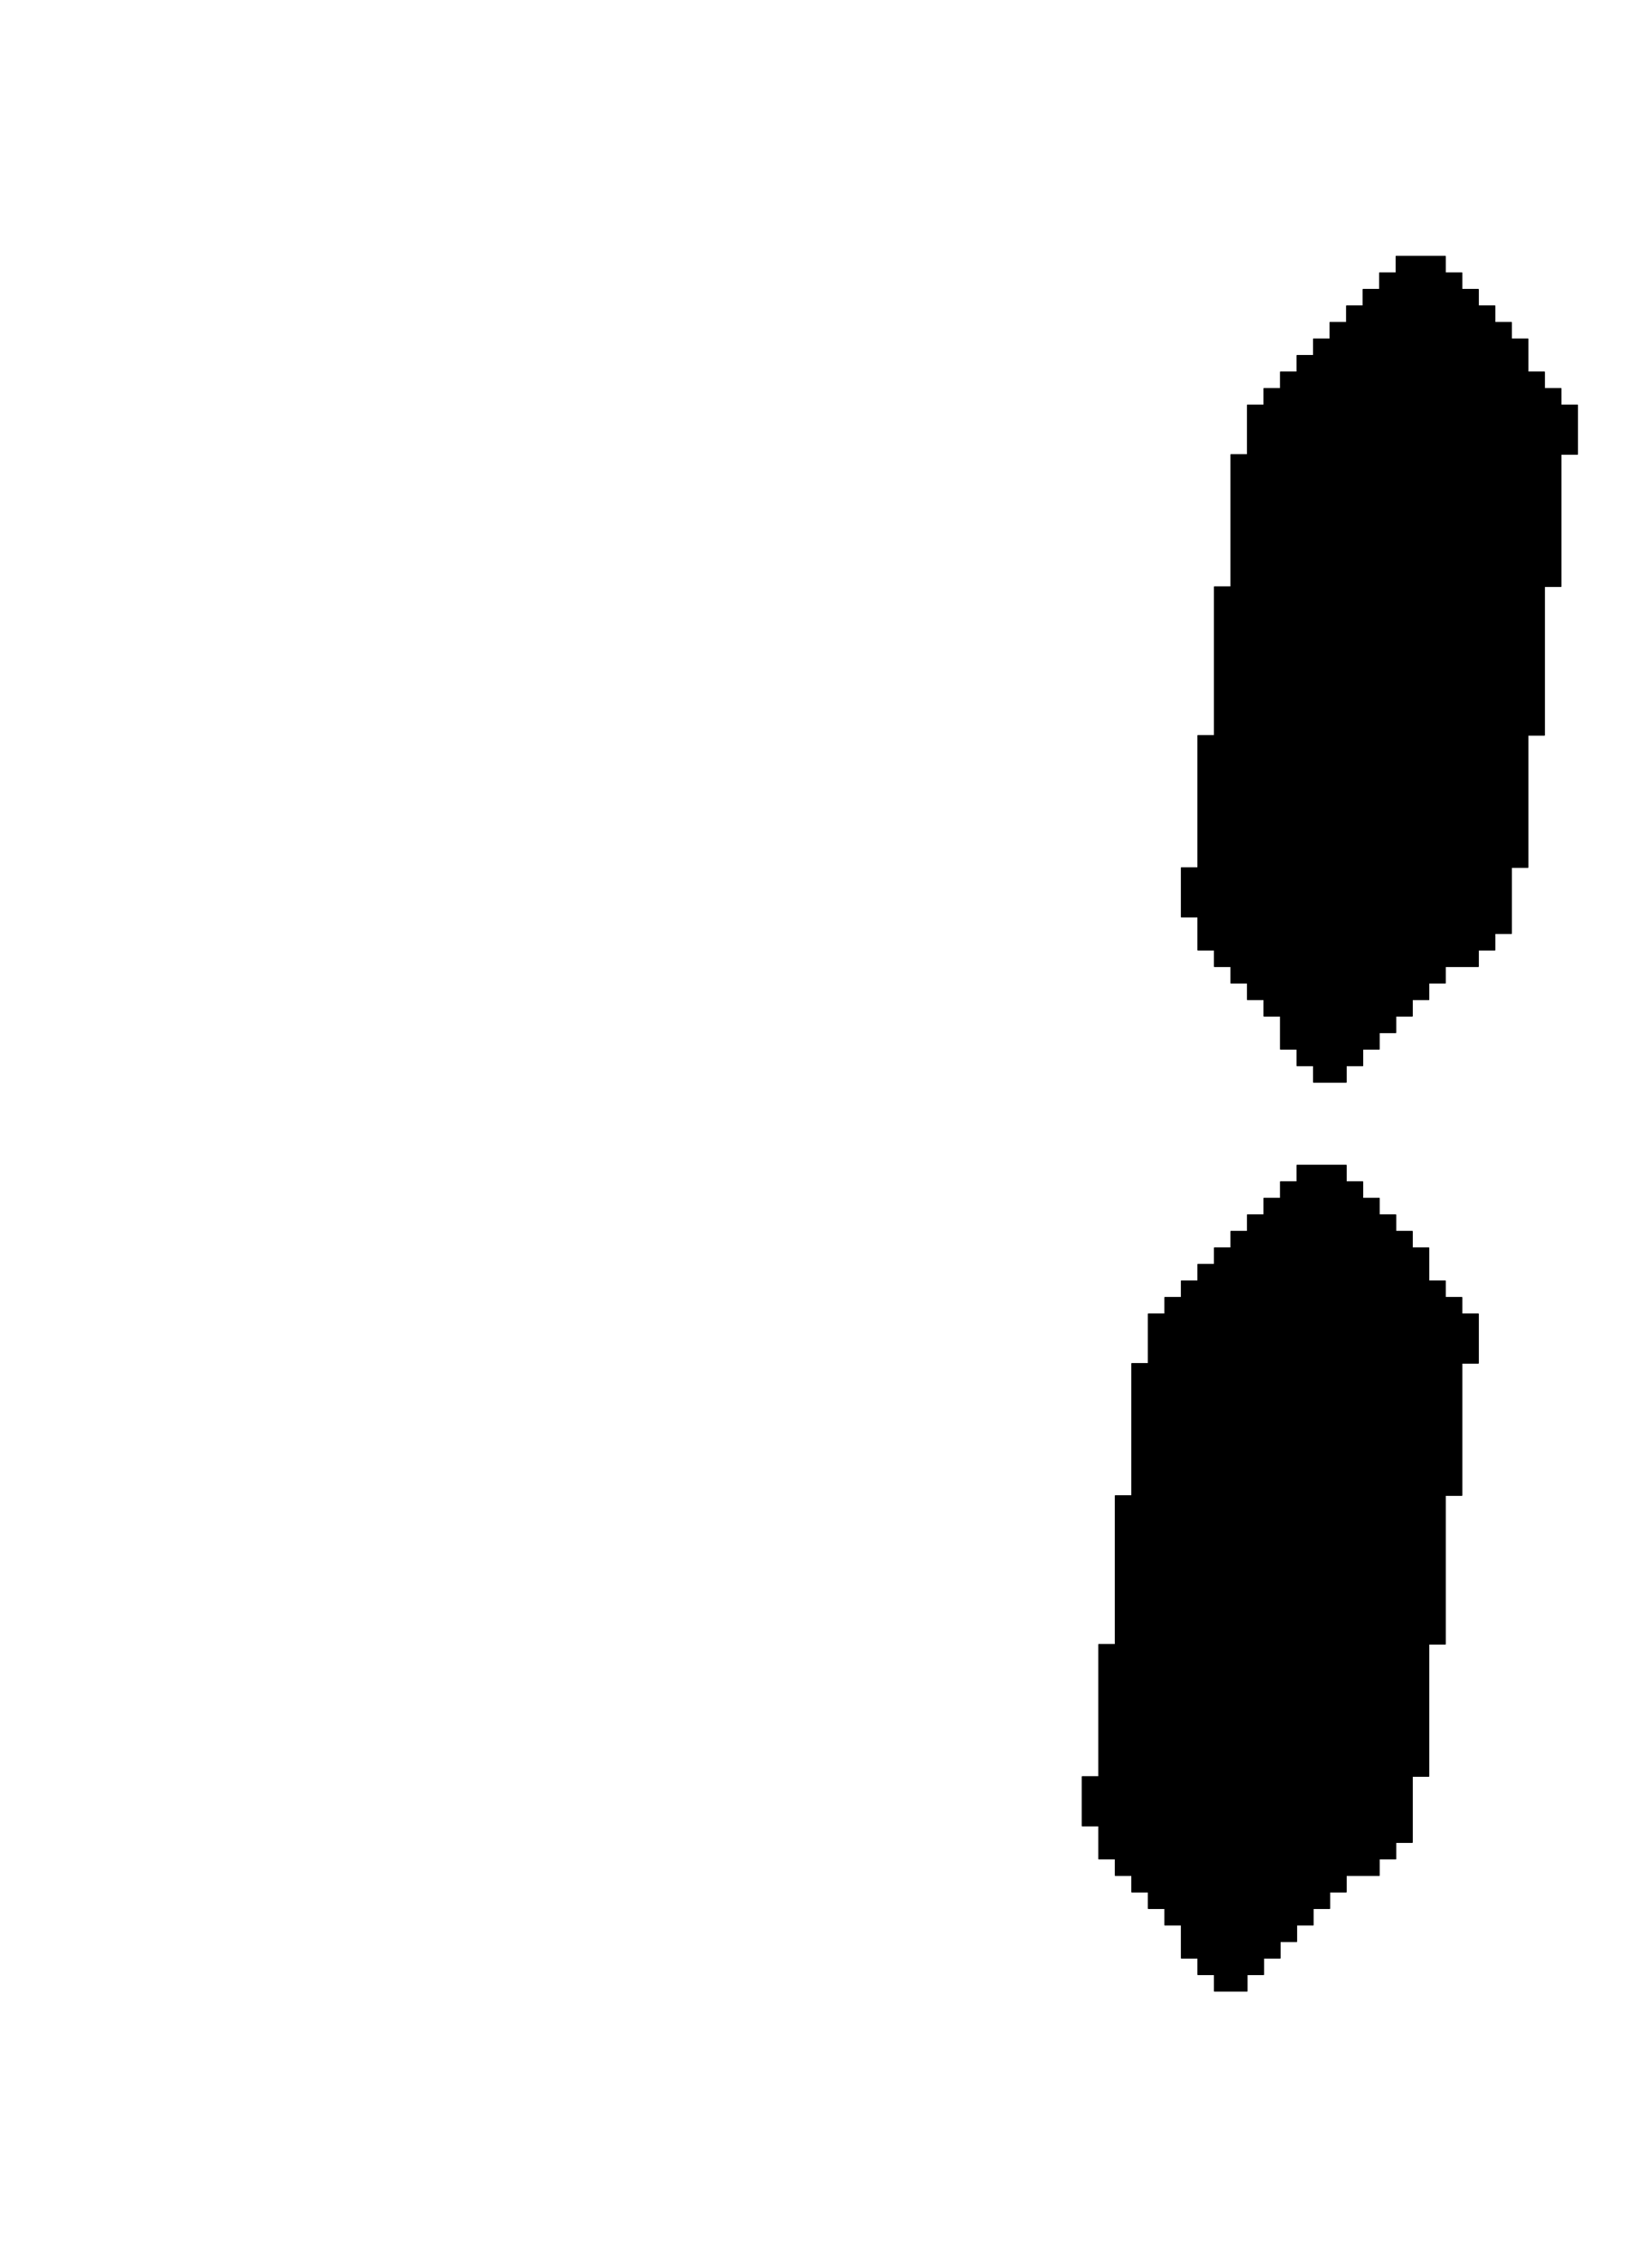 <svg id="svg" version="1.1" width="400" height="548" xmlns="http://www.w3.org/2000/svg" xmlns:xlink="http://www.w3.org/1999/xlink" style="display: block;"><g id="svgg"><path id="path0" d="M338.000 64.000 L 338.000 66.000 336.000 66.000 L 334.000 66.000 334.000 68.000 L 334.000 70.000 332.000 70.000 L 330.000 70.000 330.000 72.000 L 330.000 74.000 328.000 74.000 L 326.000 74.000 326.000 76.000 L 326.000 78.000 324.000 78.000 L 322.000 78.000 322.000 80.000 L 322.000 82.000 320.000 82.000 L 318.000 82.000 318.000 84.000 L 318.000 86.000 316.000 86.000 L 314.000 86.000 314.000 88.000 L 314.000 90.000 312.000 90.000 L 310.000 90.000 310.000 92.000 L 310.000 94.000 308.000 94.000 L 306.000 94.000 306.000 96.000 L 306.000 98.000 304.000 98.000 L 302.000 98.000 302.000 104.000 L 302.000 110.000 300.000 110.000 L 298.000 110.000 298.000 126.000 L 298.000 142.000 296.000 142.000 L 294.000 142.000 294.000 160.000 L 294.000 178.000 292.000 178.000 L 290.000 178.000 290.000 194.000 L 290.000 210.000 288.000 210.000 L 286.000 210.000 286.000 216.000 L 286.000 222.000 288.000 222.000 L 290.000 222.000 290.000 226.000 L 290.000 230.000 292.000 230.000 L 294.000 230.000 294.000 232.000 L 294.000 234.000 296.000 234.000 L 298.000 234.000 298.000 236.000 L 298.000 238.000 300.000 238.000 L 302.000 238.000 302.000 240.000 L 302.000 242.000 304.000 242.000 L 306.000 242.000 306.000 244.000 L 306.000 246.000 308.000 246.000 L 310.000 246.000 310.000 250.000 L 310.000 254.000 312.000 254.000 L 314.000 254.000 314.000 256.000 L 314.000 258.000 316.000 258.000 L 318.000 258.000 318.000 260.000 L 318.000 262.000 322.000 262.000 L 326.000 262.000 326.000 260.000 L 326.000 258.000 328.000 258.000 L 330.000 258.000 330.000 256.000 L 330.000 254.000 332.000 254.000 L 334.000 254.000 334.000 252.000 L 334.000 250.000 336.000 250.000 L 338.000 250.000 338.000 248.000 L 338.000 246.000 340.000 246.000 L 342.000 246.000 342.000 244.000 L 342.000 242.000 344.000 242.000 L 346.000 242.000 346.000 240.000 L 346.000 238.000 348.000 238.000 L 350.000 238.000 350.000 236.000 L 350.000 234.000 354.000 234.000 L 358.000 234.000 358.000 232.000 L 358.000 230.000 360.000 230.000 L 362.000 230.000 362.000 228.000 L 362.000 226.000 364.000 226.000 L 366.000 226.000 366.000 218.000 L 366.000 210.000 368.000 210.000 L 370.000 210.000 370.000 194.000 L 370.000 178.000 372.000 178.000 L 374.000 178.000 374.000 160.000 L 374.000 142.000 376.000 142.000 L 378.000 142.000 378.000 126.000 L 378.000 110.000 380.000 110.000 L 382.000 110.000 382.000 104.000 L 382.000 98.000 380.000 98.000 L 378.000 98.000 378.000 96.000 L 378.000 94.000 376.000 94.000 L 374.000 94.000 374.000 92.000 L 374.000 90.000 372.000 90.000 L 370.000 90.000 370.000 86.000 L 370.000 82.000 368.000 82.000 L 366.000 82.000 366.000 80.000 L 366.000 78.000 364.000 78.000 L 362.000 78.000 362.000 76.000 L 362.000 74.000 360.000 74.000 L 358.000 74.000 358.000 72.000 L 358.000 70.000 356.000 70.000 L 354.000 70.000 354.000 68.000 L 354.000 66.000 352.000 66.000 L 350.000 66.000 350.000 64.000 L 350.000 62.000 344.000 62.000 L 338.000 62.000 338.000 64.000 M314.000 284.000 L 314.000 286.000 312.000 286.000 L 310.000 286.000 310.000 288.000 L 310.000 290.000 308.000 290.000 L 306.000 290.000 306.000 292.000 L 306.000 294.000 304.000 294.000 L 302.000 294.000 302.000 296.000 L 302.000 298.000 300.000 298.000 L 298.000 298.000 298.000 300.000 L 298.000 302.000 296.000 302.000 L 294.000 302.000 294.000 304.000 L 294.000 306.000 292.000 306.000 L 290.000 306.000 290.000 308.000 L 290.000 310.000 288.000 310.000 L 286.000 310.000 286.000 312.000 L 286.000 314.000 284.000 314.000 L 282.000 314.000 282.000 316.000 L 282.000 318.000 280.000 318.000 L 278.000 318.000 278.000 324.000 L 278.000 330.000 276.000 330.000 L 274.000 330.000 274.000 346.000 L 274.000 362.000 272.000 362.000 L 270.000 362.000 270.000 380.000 L 270.000 398.000 268.000 398.000 L 266.000 398.000 266.000 414.000 L 266.000 430.000 264.000 430.000 L 262.000 430.000 262.000 436.000 L 262.000 442.000 264.000 442.000 L 266.000 442.000 266.000 446.000 L 266.000 450.000 268.000 450.000 L 270.000 450.000 270.000 452.000 L 270.000 454.000 272.000 454.000 L 274.000 454.000 274.000 456.000 L 274.000 458.000 276.000 458.000 L 278.000 458.000 278.000 460.000 L 278.000 462.000 280.000 462.000 L 282.000 462.000 282.000 464.000 L 282.000 466.000 284.000 466.000 L 286.000 466.000 286.000 470.000 L 286.000 474.000 288.000 474.000 L 290.000 474.000 290.000 476.000 L 290.000 478.000 292.000 478.000 L 294.000 478.000 294.000 480.000 L 294.000 482.000 298.000 482.000 L 302.000 482.000 302.000 480.000 L 302.000 478.000 304.000 478.000 L 306.000 478.000 306.000 476.000 L 306.000 474.000 308.000 474.000 L 310.000 474.000 310.000 472.000 L 310.000 470.000 312.000 470.000 L 314.000 470.000 314.000 468.000 L 314.000 466.000 316.000 466.000 L 318.000 466.000 318.000 464.000 L 318.000 462.000 320.000 462.000 L 322.000 462.000 322.000 460.000 L 322.000 458.000 324.000 458.000 L 326.000 458.000 326.000 456.000 L 326.000 454.000 330.000 454.000 L 334.000 454.000 334.000 452.000 L 334.000 450.000 336.000 450.000 L 338.000 450.000 338.000 448.000 L 338.000 446.000 340.000 446.000 L 342.000 446.000 342.000 438.000 L 342.000 430.000 344.000 430.000 L 346.000 430.000 346.000 414.000 L 346.000 398.000 348.000 398.000 L 350.000 398.000 350.000 380.000 L 350.000 362.000 352.000 362.000 L 354.000 362.000 354.000 346.000 L 354.000 330.000 356.000 330.000 L 358.000 330.000 358.000 324.000 L 358.000 318.000 356.000 318.000 L 354.000 318.000 354.000 316.000 L 354.000 314.000 352.000 314.000 L 350.000 314.000 350.000 312.000 L 350.000 310.000 348.000 310.000 L 346.000 310.000 346.000 306.000 L 346.000 302.000 344.000 302.000 L 342.000 302.000 342.000 300.000 L 342.000 298.000 340.000 298.000 L 338.000 298.000 338.000 296.000 L 338.000 294.000 336.000 294.000 L 334.000 294.000 334.000 292.000 L 334.000 290.000 332.000 290.000 L 330.000 290.000 330.000 288.000 L 330.000 286.000 328.000 286.000 L 326.000 286.000 326.000 284.000 L 326.000 282.000 320.000 282.000 L 314.000 282.000 314.000 284.000 " stroke="none" fill="#000000" fill-rule="evenodd"></path><path id="path1" d="M338.000 64.000 L 338.000 66.000 336.000 66.000 L 334.000 66.000 334.000 68.000 L 334.000 70.000 332.000 70.000 L 330.000 70.000 330.000 72.000 L 330.000 74.000 328.000 74.000 L 326.000 74.000 326.000 76.000 L 326.000 78.000 324.000 78.000 L 322.000 78.000 322.000 80.000 L 322.000 82.000 320.000 82.000 L 318.000 82.000 318.000 84.000 L 318.000 86.000 316.000 86.000 L 314.000 86.000 314.000 88.000 L 314.000 90.000 312.000 90.000 L 310.000 90.000 310.000 92.000 L 310.000 94.000 308.000 94.000 L 306.000 94.000 306.000 96.000 L 306.000 98.000 304.000 98.000 L 302.000 98.000 302.000 104.000 L 302.000 110.000 300.000 110.000 L 298.000 110.000 298.000 126.000 L 298.000 142.000 296.000 142.000 L 294.000 142.000 294.000 160.000 L 294.000 178.000 292.000 178.000 L 290.000 178.000 290.000 194.000 L 290.000 210.000 288.000 210.000 L 286.000 210.000 286.000 216.000 L 286.000 222.000 288.000 222.000 L 290.000 222.000 290.000 226.000 L 290.000 230.000 292.000 230.000 L 294.000 230.000 294.000 232.000 L 294.000 234.000 296.000 234.000 L 298.000 234.000 298.000 236.000 L 298.000 238.000 300.000 238.000 L 302.000 238.000 302.000 240.000 L 302.000 242.000 304.000 242.000 L 306.000 242.000 306.000 244.000 L 306.000 246.000 308.000 246.000 L 310.000 246.000 310.000 250.000 L 310.000 254.000 312.000 254.000 L 314.000 254.000 314.000 256.000 L 314.000 258.000 316.000 258.000 L 318.000 258.000 318.000 260.000 L 318.000 262.000 322.000 262.000 L 326.000 262.000 326.000 260.000 L 326.000 258.000 328.000 258.000 L 330.000 258.000 330.000 256.000 L 330.000 254.000 332.000 254.000 L 334.000 254.000 334.000 252.000 L 334.000 250.000 336.000 250.000 L 338.000 250.000 338.000 248.000 L 338.000 246.000 340.000 246.000 L 342.000 246.000 342.000 244.000 L 342.000 242.000 344.000 242.000 L 346.000 242.000 346.000 240.000 L 346.000 238.000 348.000 238.000 L 350.000 238.000 350.000 236.000 L 350.000 234.000 354.000 234.000 L 358.000 234.000 358.000 232.000 L 358.000 230.000 360.000 230.000 L 362.000 230.000 362.000 228.000 L 362.000 226.000 364.000 226.000 L 366.000 226.000 366.000 218.000 L 366.000 210.000 368.000 210.000 L 370.000 210.000 370.000 194.000 L 370.000 178.000 372.000 178.000 L 374.000 178.000 374.000 160.000 L 374.000 142.000 376.000 142.000 L 378.000 142.000 378.000 126.000 L 378.000 110.000 380.000 110.000 L 382.000 110.000 382.000 104.000 L 382.000 98.000 380.000 98.000 L 378.000 98.000 378.000 96.000 L 378.000 94.000 376.000 94.000 L 374.000 94.000 374.000 92.000 L 374.000 90.000 372.000 90.000 L 370.000 90.000 370.000 86.000 L 370.000 82.000 368.000 82.000 L 366.000 82.000 366.000 80.000 L 366.000 78.000 364.000 78.000 L 362.000 78.000 362.000 76.000 L 362.000 74.000 360.000 74.000 L 358.000 74.000 358.000 72.000 L 358.000 70.000 356.000 70.000 L 354.000 70.000 354.000 68.000 L 354.000 66.000 352.000 66.000 L 350.000 66.000 350.000 64.000 L 350.000 62.000 344.000 62.000 L 338.000 62.000 338.000 64.000 M314.000 284.000 L 314.000 286.000 312.000 286.000 L 310.000 286.000 310.000 288.000 L 310.000 290.000 308.000 290.000 L 306.000 290.000 306.000 292.000 L 306.000 294.000 304.000 294.000 L 302.000 294.000 302.000 296.000 L 302.000 298.000 300.000 298.000 L 298.000 298.000 298.000 300.000 L 298.000 302.000 296.000 302.000 L 294.000 302.000 294.000 304.000 L 294.000 306.000 292.000 306.000 L 290.000 306.000 290.000 308.000 L 290.000 310.000 288.000 310.000 L 286.000 310.000 286.000 312.000 L 286.000 314.000 284.000 314.000 L 282.000 314.000 282.000 316.000 L 282.000 318.000 280.000 318.000 L 278.000 318.000 278.000 324.000 L 278.000 330.000 276.000 330.000 L 274.000 330.000 274.000 346.000 L 274.000 362.000 272.000 362.000 L 270.000 362.000 270.000 380.000 L 270.000 398.000 268.000 398.000 L 266.000 398.000 266.000 414.000 L 266.000 430.000 264.000 430.000 L 262.000 430.000 262.000 436.000 L 262.000 442.000 264.000 442.000 L 266.000 442.000 266.000 446.000 L 266.000 450.000 268.000 450.000 L 270.000 450.000 270.000 452.000 L 270.000 454.000 272.000 454.000 L 274.000 454.000 274.000 456.000 L 274.000 458.000 276.000 458.000 L 278.000 458.000 278.000 460.000 L 278.000 462.000 280.000 462.000 L 282.000 462.000 282.000 464.000 L 282.000 466.000 284.000 466.000 L 286.000 466.000 286.000 470.000 L 286.000 474.000 288.000 474.000 L 290.000 474.000 290.000 476.000 L 290.000 478.000 292.000 478.000 L 294.000 478.000 294.000 480.000 L 294.000 482.000 298.000 482.000 L 302.000 482.000 302.000 480.000 L 302.000 478.000 304.000 478.000 L 306.000 478.000 306.000 476.000 L 306.000 474.000 308.000 474.000 L 310.000 474.000 310.000 472.000 L 310.000 470.000 312.000 470.000 L 314.000 470.000 314.000 468.000 L 314.000 466.000 316.000 466.000 L 318.000 466.000 318.000 464.000 L 318.000 462.000 320.000 462.000 L 322.000 462.000 322.000 460.000 L 322.000 458.000 324.000 458.000 L 326.000 458.000 326.000 456.000 L 326.000 454.000 330.000 454.000 L 334.000 454.000 334.000 452.000 L 334.000 450.000 336.000 450.000 L 338.000 450.000 338.000 448.000 L 338.000 446.000 340.000 446.000 L 342.000 446.000 342.000 438.000 L 342.000 430.000 344.000 430.000 L 346.000 430.000 346.000 414.000 L 346.000 398.000 348.000 398.000 L 350.000 398.000 350.000 380.000 L 350.000 362.000 352.000 362.000 L 354.000 362.000 354.000 346.000 L 354.000 330.000 356.000 330.000 L 358.000 330.000 358.000 324.000 L 358.000 318.000 356.000 318.000 L 354.000 318.000 354.000 316.000 L 354.000 314.000 352.000 314.000 L 350.000 314.000 350.000 312.000 L 350.000 310.000 348.000 310.000 L 346.000 310.000 346.000 306.000 L 346.000 302.000 344.000 302.000 L 342.000 302.000 342.000 300.000 L 342.000 298.000 340.000 298.000 L 338.000 298.000 338.000 296.000 L 338.000 294.000 336.000 294.000 L 334.000 294.000 334.000 292.000 L 334.000 290.000 332.000 290.000 L 330.000 290.000 330.000 288.000 L 330.000 286.000 328.000 286.000 L 326.000 286.000 326.000 284.000 L 326.000 282.000 320.000 282.000 L 314.000 282.000 314.000 284.000 " stroke="none" fill="#000000" fill-rule="evenodd"></path><path id="path2" d="M338.000 64.000 L 338.000 66.000 336.000 66.000 L 334.000 66.000 334.000 68.000 L 334.000 70.000 332.000 70.000 L 330.000 70.000 330.000 72.000 L 330.000 74.000 328.000 74.000 L 326.000 74.000 326.000 76.000 L 326.000 78.000 324.000 78.000 L 322.000 78.000 322.000 80.000 L 322.000 82.000 320.000 82.000 L 318.000 82.000 318.000 84.000 L 318.000 86.000 316.000 86.000 L 314.000 86.000 314.000 88.000 L 314.000 90.000 312.000 90.000 L 310.000 90.000 310.000 92.000 L 310.000 94.000 308.000 94.000 L 306.000 94.000 306.000 96.000 L 306.000 98.000 304.000 98.000 L 302.000 98.000 302.000 104.000 L 302.000 110.000 300.000 110.000 L 298.000 110.000 298.000 126.000 L 298.000 142.000 296.000 142.000 L 294.000 142.000 294.000 160.000 L 294.000 178.000 292.000 178.000 L 290.000 178.000 290.000 194.000 L 290.000 210.000 288.000 210.000 L 286.000 210.000 286.000 216.000 L 286.000 222.000 288.000 222.000 L 290.000 222.000 290.000 226.000 L 290.000 230.000 292.000 230.000 L 294.000 230.000 294.000 232.000 L 294.000 234.000 296.000 234.000 L 298.000 234.000 298.000 236.000 L 298.000 238.000 300.000 238.000 L 302.000 238.000 302.000 240.000 L 302.000 242.000 304.000 242.000 L 306.000 242.000 306.000 244.000 L 306.000 246.000 308.000 246.000 L 310.000 246.000 310.000 250.000 L 310.000 254.000 312.000 254.000 L 314.000 254.000 314.000 256.000 L 314.000 258.000 316.000 258.000 L 318.000 258.000 318.000 260.000 L 318.000 262.000 322.000 262.000 L 326.000 262.000 326.000 260.000 L 326.000 258.000 328.000 258.000 L 330.000 258.000 330.000 256.000 L 330.000 254.000 332.000 254.000 L 334.000 254.000 334.000 252.000 L 334.000 250.000 336.000 250.000 L 338.000 250.000 338.000 248.000 L 338.000 246.000 340.000 246.000 L 342.000 246.000 342.000 244.000 L 342.000 242.000 344.000 242.000 L 346.000 242.000 346.000 240.000 L 346.000 238.000 348.000 238.000 L 350.000 238.000 350.000 236.000 L 350.000 234.000 354.000 234.000 L 358.000 234.000 358.000 232.000 L 358.000 230.000 360.000 230.000 L 362.000 230.000 362.000 228.000 L 362.000 226.000 364.000 226.000 L 366.000 226.000 366.000 218.000 L 366.000 210.000 368.000 210.000 L 370.000 210.000 370.000 194.000 L 370.000 178.000 372.000 178.000 L 374.000 178.000 374.000 160.000 L 374.000 142.000 376.000 142.000 L 378.000 142.000 378.000 126.000 L 378.000 110.000 380.000 110.000 L 382.000 110.000 382.000 104.000 L 382.000 98.000 380.000 98.000 L 378.000 98.000 378.000 96.000 L 378.000 94.000 376.000 94.000 L 374.000 94.000 374.000 92.000 L 374.000 90.000 372.000 90.000 L 370.000 90.000 370.000 86.000 L 370.000 82.000 368.000 82.000 L 366.000 82.000 366.000 80.000 L 366.000 78.000 364.000 78.000 L 362.000 78.000 362.000 76.000 L 362.000 74.000 360.000 74.000 L 358.000 74.000 358.000 72.000 L 358.000 70.000 356.000 70.000 L 354.000 70.000 354.000 68.000 L 354.000 66.000 352.000 66.000 L 350.000 66.000 350.000 64.000 L 350.000 62.000 344.000 62.000 L 338.000 62.000 338.000 64.000 M314.000 284.000 L 314.000 286.000 312.000 286.000 L 310.000 286.000 310.000 288.000 L 310.000 290.000 308.000 290.000 L 306.000 290.000 306.000 292.000 L 306.000 294.000 304.000 294.000 L 302.000 294.000 302.000 296.000 L 302.000 298.000 300.000 298.000 L 298.000 298.000 298.000 300.000 L 298.000 302.000 296.000 302.000 L 294.000 302.000 294.000 304.000 L 294.000 306.000 292.000 306.000 L 290.000 306.000 290.000 308.000 L 290.000 310.000 288.000 310.000 L 286.000 310.000 286.000 312.000 L 286.000 314.000 284.000 314.000 L 282.000 314.000 282.000 316.000 L 282.000 318.000 280.000 318.000 L 278.000 318.000 278.000 324.000 L 278.000 330.000 276.000 330.000 L 274.000 330.000 274.000 346.000 L 274.000 362.000 272.000 362.000 L 270.000 362.000 270.000 380.000 L 270.000 398.000 268.000 398.000 L 266.000 398.000 266.000 414.000 L 266.000 430.000 264.000 430.000 L 262.000 430.000 262.000 436.000 L 262.000 442.000 264.000 442.000 L 266.000 442.000 266.000 446.000 L 266.000 450.000 268.000 450.000 L 270.000 450.000 270.000 452.000 L 270.000 454.000 272.000 454.000 L 274.000 454.000 274.000 456.000 L 274.000 458.000 276.000 458.000 L 278.000 458.000 278.000 460.000 L 278.000 462.000 280.000 462.000 L 282.000 462.000 282.000 464.000 L 282.000 466.000 284.000 466.000 L 286.000 466.000 286.000 470.000 L 286.000 474.000 288.000 474.000 L 290.000 474.000 290.000 476.000 L 290.000 478.000 292.000 478.000 L 294.000 478.000 294.000 480.000 L 294.000 482.000 298.000 482.000 L 302.000 482.000 302.000 480.000 L 302.000 478.000 304.000 478.000 L 306.000 478.000 306.000 476.000 L 306.000 474.000 308.000 474.000 L 310.000 474.000 310.000 472.000 L 310.000 470.000 312.000 470.000 L 314.000 470.000 314.000 468.000 L 314.000 466.000 316.000 466.000 L 318.000 466.000 318.000 464.000 L 318.000 462.000 320.000 462.000 L 322.000 462.000 322.000 460.000 L 322.000 458.000 324.000 458.000 L 326.000 458.000 326.000 456.000 L 326.000 454.000 330.000 454.000 L 334.000 454.000 334.000 452.000 L 334.000 450.000 336.000 450.000 L 338.000 450.000 338.000 448.000 L 338.000 446.000 340.000 446.000 L 342.000 446.000 342.000 438.000 L 342.000 430.000 344.000 430.000 L 346.000 430.000 346.000 414.000 L 346.000 398.000 348.000 398.000 L 350.000 398.000 350.000 380.000 L 350.000 362.000 352.000 362.000 L 354.000 362.000 354.000 346.000 L 354.000 330.000 356.000 330.000 L 358.000 330.000 358.000 324.000 L 358.000 318.000 356.000 318.000 L 354.000 318.000 354.000 316.000 L 354.000 314.000 352.000 314.000 L 350.000 314.000 350.000 312.000 L 350.000 310.000 348.000 310.000 L 346.000 310.000 346.000 306.000 L 346.000 302.000 344.000 302.000 L 342.000 302.000 342.000 300.000 L 342.000 298.000 340.000 298.000 L 338.000 298.000 338.000 296.000 L 338.000 294.000 336.000 294.000 L 334.000 294.000 334.000 292.000 L 334.000 290.000 332.000 290.000 L 330.000 290.000 330.000 288.000 L 330.000 286.000 328.000 286.000 L 326.000 286.000 326.000 284.000 L 326.000 282.000 320.000 282.000 L 314.000 282.000 314.000 284.000 " stroke="none" fill="#000000" fill-rule="evenodd"></path><path id="path3" d="M338.000 64.000 L 338.000 66.000 336.000 66.000 L 334.000 66.000 334.000 68.000 L 334.000 70.000 332.000 70.000 L 330.000 70.000 330.000 72.000 L 330.000 74.000 328.000 74.000 L 326.000 74.000 326.000 76.000 L 326.000 78.000 324.000 78.000 L 322.000 78.000 322.000 80.000 L 322.000 82.000 320.000 82.000 L 318.000 82.000 318.000 84.000 L 318.000 86.000 316.000 86.000 L 314.000 86.000 314.000 88.000 L 314.000 90.000 312.000 90.000 L 310.000 90.000 310.000 92.000 L 310.000 94.000 308.000 94.000 L 306.000 94.000 306.000 96.000 L 306.000 98.000 304.000 98.000 L 302.000 98.000 302.000 104.000 L 302.000 110.000 300.000 110.000 L 298.000 110.000 298.000 126.000 L 298.000 142.000 296.000 142.000 L 294.000 142.000 294.000 160.000 L 294.000 178.000 292.000 178.000 L 290.000 178.000 290.000 194.000 L 290.000 210.000 288.000 210.000 L 286.000 210.000 286.000 216.000 L 286.000 222.000 288.000 222.000 L 290.000 222.000 290.000 226.000 L 290.000 230.000 292.000 230.000 L 294.000 230.000 294.000 232.000 L 294.000 234.000 296.000 234.000 L 298.000 234.000 298.000 236.000 L 298.000 238.000 300.000 238.000 L 302.000 238.000 302.000 240.000 L 302.000 242.000 304.000 242.000 L 306.000 242.000 306.000 244.000 L 306.000 246.000 308.000 246.000 L 310.000 246.000 310.000 250.000 L 310.000 254.000 312.000 254.000 L 314.000 254.000 314.000 256.000 L 314.000 258.000 316.000 258.000 L 318.000 258.000 318.000 260.000 L 318.000 262.000 322.000 262.000 L 326.000 262.000 326.000 260.000 L 326.000 258.000 328.000 258.000 L 330.000 258.000 330.000 256.000 L 330.000 254.000 332.000 254.000 L 334.000 254.000 334.000 252.000 L 334.000 250.000 336.000 250.000 L 338.000 250.000 338.000 248.000 L 338.000 246.000 340.000 246.000 L 342.000 246.000 342.000 244.000 L 342.000 242.000 344.000 242.000 L 346.000 242.000 346.000 240.000 L 346.000 238.000 348.000 238.000 L 350.000 238.000 350.000 236.000 L 350.000 234.000 354.000 234.000 L 358.000 234.000 358.000 232.000 L 358.000 230.000 360.000 230.000 L 362.000 230.000 362.000 228.000 L 362.000 226.000 364.000 226.000 L 366.000 226.000 366.000 218.000 L 366.000 210.000 368.000 210.000 L 370.000 210.000 370.000 194.000 L 370.000 178.000 372.000 178.000 L 374.000 178.000 374.000 160.000 L 374.000 142.000 376.000 142.000 L 378.000 142.000 378.000 126.000 L 378.000 110.000 380.000 110.000 L 382.000 110.000 382.000 104.000 L 382.000 98.000 380.000 98.000 L 378.000 98.000 378.000 96.000 L 378.000 94.000 376.000 94.000 L 374.000 94.000 374.000 92.000 L 374.000 90.000 372.000 90.000 L 370.000 90.000 370.000 86.000 L 370.000 82.000 368.000 82.000 L 366.000 82.000 366.000 80.000 L 366.000 78.000 364.000 78.000 L 362.000 78.000 362.000 76.000 L 362.000 74.000 360.000 74.000 L 358.000 74.000 358.000 72.000 L 358.000 70.000 356.000 70.000 L 354.000 70.000 354.000 68.000 L 354.000 66.000 352.000 66.000 L 350.000 66.000 350.000 64.000 L 350.000 62.000 344.000 62.000 L 338.000 62.000 338.000 64.000 M314.000 284.000 L 314.000 286.000 312.000 286.000 L 310.000 286.000 310.000 288.000 L 310.000 290.000 308.000 290.000 L 306.000 290.000 306.000 292.000 L 306.000 294.000 304.000 294.000 L 302.000 294.000 302.000 296.000 L 302.000 298.000 300.000 298.000 L 298.000 298.000 298.000 300.000 L 298.000 302.000 296.000 302.000 L 294.000 302.000 294.000 304.000 L 294.000 306.000 292.000 306.000 L 290.000 306.000 290.000 308.000 L 290.000 310.000 288.000 310.000 L 286.000 310.000 286.000 312.000 L 286.000 314.000 284.000 314.000 L 282.000 314.000 282.000 316.000 L 282.000 318.000 280.000 318.000 L 278.000 318.000 278.000 324.000 L 278.000 330.000 276.000 330.000 L 274.000 330.000 274.000 346.000 L 274.000 362.000 272.000 362.000 L 270.000 362.000 270.000 380.000 L 270.000 398.000 268.000 398.000 L 266.000 398.000 266.000 414.000 L 266.000 430.000 264.000 430.000 L 262.000 430.000 262.000 436.000 L 262.000 442.000 264.000 442.000 L 266.000 442.000 266.000 446.000 L 266.000 450.000 268.000 450.000 L 270.000 450.000 270.000 452.000 L 270.000 454.000 272.000 454.000 L 274.000 454.000 274.000 456.000 L 274.000 458.000 276.000 458.000 L 278.000 458.000 278.000 460.000 L 278.000 462.000 280.000 462.000 L 282.000 462.000 282.000 464.000 L 282.000 466.000 284.000 466.000 L 286.000 466.000 286.000 470.000 L 286.000 474.000 288.000 474.000 L 290.000 474.000 290.000 476.000 L 290.000 478.000 292.000 478.000 L 294.000 478.000 294.000 480.000 L 294.000 482.000 298.000 482.000 L 302.000 482.000 302.000 480.000 L 302.000 478.000 304.000 478.000 L 306.000 478.000 306.000 476.000 L 306.000 474.000 308.000 474.000 L 310.000 474.000 310.000 472.000 L 310.000 470.000 312.000 470.000 L 314.000 470.000 314.000 468.000 L 314.000 466.000 316.000 466.000 L 318.000 466.000 318.000 464.000 L 318.000 462.000 320.000 462.000 L 322.000 462.000 322.000 460.000 L 322.000 458.000 324.000 458.000 L 326.000 458.000 326.000 456.000 L 326.000 454.000 330.000 454.000 L 334.000 454.000 334.000 452.000 L 334.000 450.000 336.000 450.000 L 338.000 450.000 338.000 448.000 L 338.000 446.000 340.000 446.000 L 342.000 446.000 342.000 438.000 L 342.000 430.000 344.000 430.000 L 346.000 430.000 346.000 414.000 L 346.000 398.000 348.000 398.000 L 350.000 398.000 350.000 380.000 L 350.000 362.000 352.000 362.000 L 354.000 362.000 354.000 346.000 L 354.000 330.000 356.000 330.000 L 358.000 330.000 358.000 324.000 L 358.000 318.000 356.000 318.000 L 354.000 318.000 354.000 316.000 L 354.000 314.000 352.000 314.000 L 350.000 314.000 350.000 312.000 L 350.000 310.000 348.000 310.000 L 346.000 310.000 346.000 306.000 L 346.000 302.000 344.000 302.000 L 342.000 302.000 342.000 300.000 L 342.000 298.000 340.000 298.000 L 338.000 298.000 338.000 296.000 L 338.000 294.000 336.000 294.000 L 334.000 294.000 334.000 292.000 L 334.000 290.000 332.000 290.000 L 330.000 290.000 330.000 288.000 L 330.000 286.000 328.000 286.000 L 326.000 286.000 326.000 284.000 L 326.000 282.000 320.000 282.000 L 314.000 282.000 314.000 284.000 " stroke="none" fill="#000000" fill-rule="evenodd"></path><path id="path4" d="M338.000 64.000 L 338.000 66.000 336.000 66.000 L 334.000 66.000 334.000 68.000 L 334.000 70.000 332.000 70.000 L 330.000 70.000 330.000 72.000 L 330.000 74.000 328.000 74.000 L 326.000 74.000 326.000 76.000 L 326.000 78.000 324.000 78.000 L 322.000 78.000 322.000 80.000 L 322.000 82.000 320.000 82.000 L 318.000 82.000 318.000 84.000 L 318.000 86.000 316.000 86.000 L 314.000 86.000 314.000 88.000 L 314.000 90.000 312.000 90.000 L 310.000 90.000 310.000 92.000 L 310.000 94.000 308.000 94.000 L 306.000 94.000 306.000 96.000 L 306.000 98.000 304.000 98.000 L 302.000 98.000 302.000 104.000 L 302.000 110.000 300.000 110.000 L 298.000 110.000 298.000 126.000 L 298.000 142.000 296.000 142.000 L 294.000 142.000 294.000 160.000 L 294.000 178.000 292.000 178.000 L 290.000 178.000 290.000 194.000 L 290.000 210.000 288.000 210.000 L 286.000 210.000 286.000 216.000 L 286.000 222.000 288.000 222.000 L 290.000 222.000 290.000 226.000 L 290.000 230.000 292.000 230.000 L 294.000 230.000 294.000 232.000 L 294.000 234.000 296.000 234.000 L 298.000 234.000 298.000 236.000 L 298.000 238.000 300.000 238.000 L 302.000 238.000 302.000 240.000 L 302.000 242.000 304.000 242.000 L 306.000 242.000 306.000 244.000 L 306.000 246.000 308.000 246.000 L 310.000 246.000 310.000 250.000 L 310.000 254.000 312.000 254.000 L 314.000 254.000 314.000 256.000 L 314.000 258.000 316.000 258.000 L 318.000 258.000 318.000 260.000 L 318.000 262.000 322.000 262.000 L 326.000 262.000 326.000 260.000 L 326.000 258.000 328.000 258.000 L 330.000 258.000 330.000 256.000 L 330.000 254.000 332.000 254.000 L 334.000 254.000 334.000 252.000 L 334.000 250.000 336.000 250.000 L 338.000 250.000 338.000 248.000 L 338.000 246.000 340.000 246.000 L 342.000 246.000 342.000 244.000 L 342.000 242.000 344.000 242.000 L 346.000 242.000 346.000 240.000 L 346.000 238.000 348.000 238.000 L 350.000 238.000 350.000 236.000 L 350.000 234.000 354.000 234.000 L 358.000 234.000 358.000 232.000 L 358.000 230.000 360.000 230.000 L 362.000 230.000 362.000 228.000 L 362.000 226.000 364.000 226.000 L 366.000 226.000 366.000 218.000 L 366.000 210.000 368.000 210.000 L 370.000 210.000 370.000 194.000 L 370.000 178.000 372.000 178.000 L 374.000 178.000 374.000 160.000 L 374.000 142.000 376.000 142.000 L 378.000 142.000 378.000 126.000 L 378.000 110.000 380.000 110.000 L 382.000 110.000 382.000 104.000 L 382.000 98.000 380.000 98.000 L 378.000 98.000 378.000 96.000 L 378.000 94.000 376.000 94.000 L 374.000 94.000 374.000 92.000 L 374.000 90.000 372.000 90.000 L 370.000 90.000 370.000 86.000 L 370.000 82.000 368.000 82.000 L 366.000 82.000 366.000 80.000 L 366.000 78.000 364.000 78.000 L 362.000 78.000 362.000 76.000 L 362.000 74.000 360.000 74.000 L 358.000 74.000 358.000 72.000 L 358.000 70.000 356.000 70.000 L 354.000 70.000 354.000 68.000 L 354.000 66.000 352.000 66.000 L 350.000 66.000 350.000 64.000 L 350.000 62.000 344.000 62.000 L 338.000 62.000 338.000 64.000 M314.000 284.000 L 314.000 286.000 312.000 286.000 L 310.000 286.000 310.000 288.000 L 310.000 290.000 308.000 290.000 L 306.000 290.000 306.000 292.000 L 306.000 294.000 304.000 294.000 L 302.000 294.000 302.000 296.000 L 302.000 298.000 300.000 298.000 L 298.000 298.000 298.000 300.000 L 298.000 302.000 296.000 302.000 L 294.000 302.000 294.000 304.000 L 294.000 306.000 292.000 306.000 L 290.000 306.000 290.000 308.000 L 290.000 310.000 288.000 310.000 L 286.000 310.000 286.000 312.000 L 286.000 314.000 284.000 314.000 L 282.000 314.000 282.000 316.000 L 282.000 318.000 280.000 318.000 L 278.000 318.000 278.000 324.000 L 278.000 330.000 276.000 330.000 L 274.000 330.000 274.000 346.000 L 274.000 362.000 272.000 362.000 L 270.000 362.000 270.000 380.000 L 270.000 398.000 268.000 398.000 L 266.000 398.000 266.000 414.000 L 266.000 430.000 264.000 430.000 L 262.000 430.000 262.000 436.000 L 262.000 442.000 264.000 442.000 L 266.000 442.000 266.000 446.000 L 266.000 450.000 268.000 450.000 L 270.000 450.000 270.000 452.000 L 270.000 454.000 272.000 454.000 L 274.000 454.000 274.000 456.000 L 274.000 458.000 276.000 458.000 L 278.000 458.000 278.000 460.000 L 278.000 462.000 280.000 462.000 L 282.000 462.000 282.000 464.000 L 282.000 466.000 284.000 466.000 L 286.000 466.000 286.000 470.000 L 286.000 474.000 288.000 474.000 L 290.000 474.000 290.000 476.000 L 290.000 478.000 292.000 478.000 L 294.000 478.000 294.000 480.000 L 294.000 482.000 298.000 482.000 L 302.000 482.000 302.000 480.000 L 302.000 478.000 304.000 478.000 L 306.000 478.000 306.000 476.000 L 306.000 474.000 308.000 474.000 L 310.000 474.000 310.000 472.000 L 310.000 470.000 312.000 470.000 L 314.000 470.000 314.000 468.000 L 314.000 466.000 316.000 466.000 L 318.000 466.000 318.000 464.000 L 318.000 462.000 320.000 462.000 L 322.000 462.000 322.000 460.000 L 322.000 458.000 324.000 458.000 L 326.000 458.000 326.000 456.000 L 326.000 454.000 330.000 454.000 L 334.000 454.000 334.000 452.000 L 334.000 450.000 336.000 450.000 L 338.000 450.000 338.000 448.000 L 338.000 446.000 340.000 446.000 L 342.000 446.000 342.000 438.000 L 342.000 430.000 344.000 430.000 L 346.000 430.000 346.000 414.000 L 346.000 398.000 348.000 398.000 L 350.000 398.000 350.000 380.000 L 350.000 362.000 352.000 362.000 L 354.000 362.000 354.000 346.000 L 354.000 330.000 356.000 330.000 L 358.000 330.000 358.000 324.000 L 358.000 318.000 356.000 318.000 L 354.000 318.000 354.000 316.000 L 354.000 314.000 352.000 314.000 L 350.000 314.000 350.000 312.000 L 350.000 310.000 348.000 310.000 L 346.000 310.000 346.000 306.000 L 346.000 302.000 344.000 302.000 L 342.000 302.000 342.000 300.000 L 342.000 298.000 340.000 298.000 L 338.000 298.000 338.000 296.000 L 338.000 294.000 336.000 294.000 L 334.000 294.000 334.000 292.000 L 334.000 290.000 332.000 290.000 L 330.000 290.000 330.000 288.000 L 330.000 286.000 328.000 286.000 L 326.000 286.000 326.000 284.000 L 326.000 282.000 320.000 282.000 L 314.000 282.000 314.000 284.000 " stroke="none" fill="#000000" fill-rule="evenodd"></path></g></svg>
